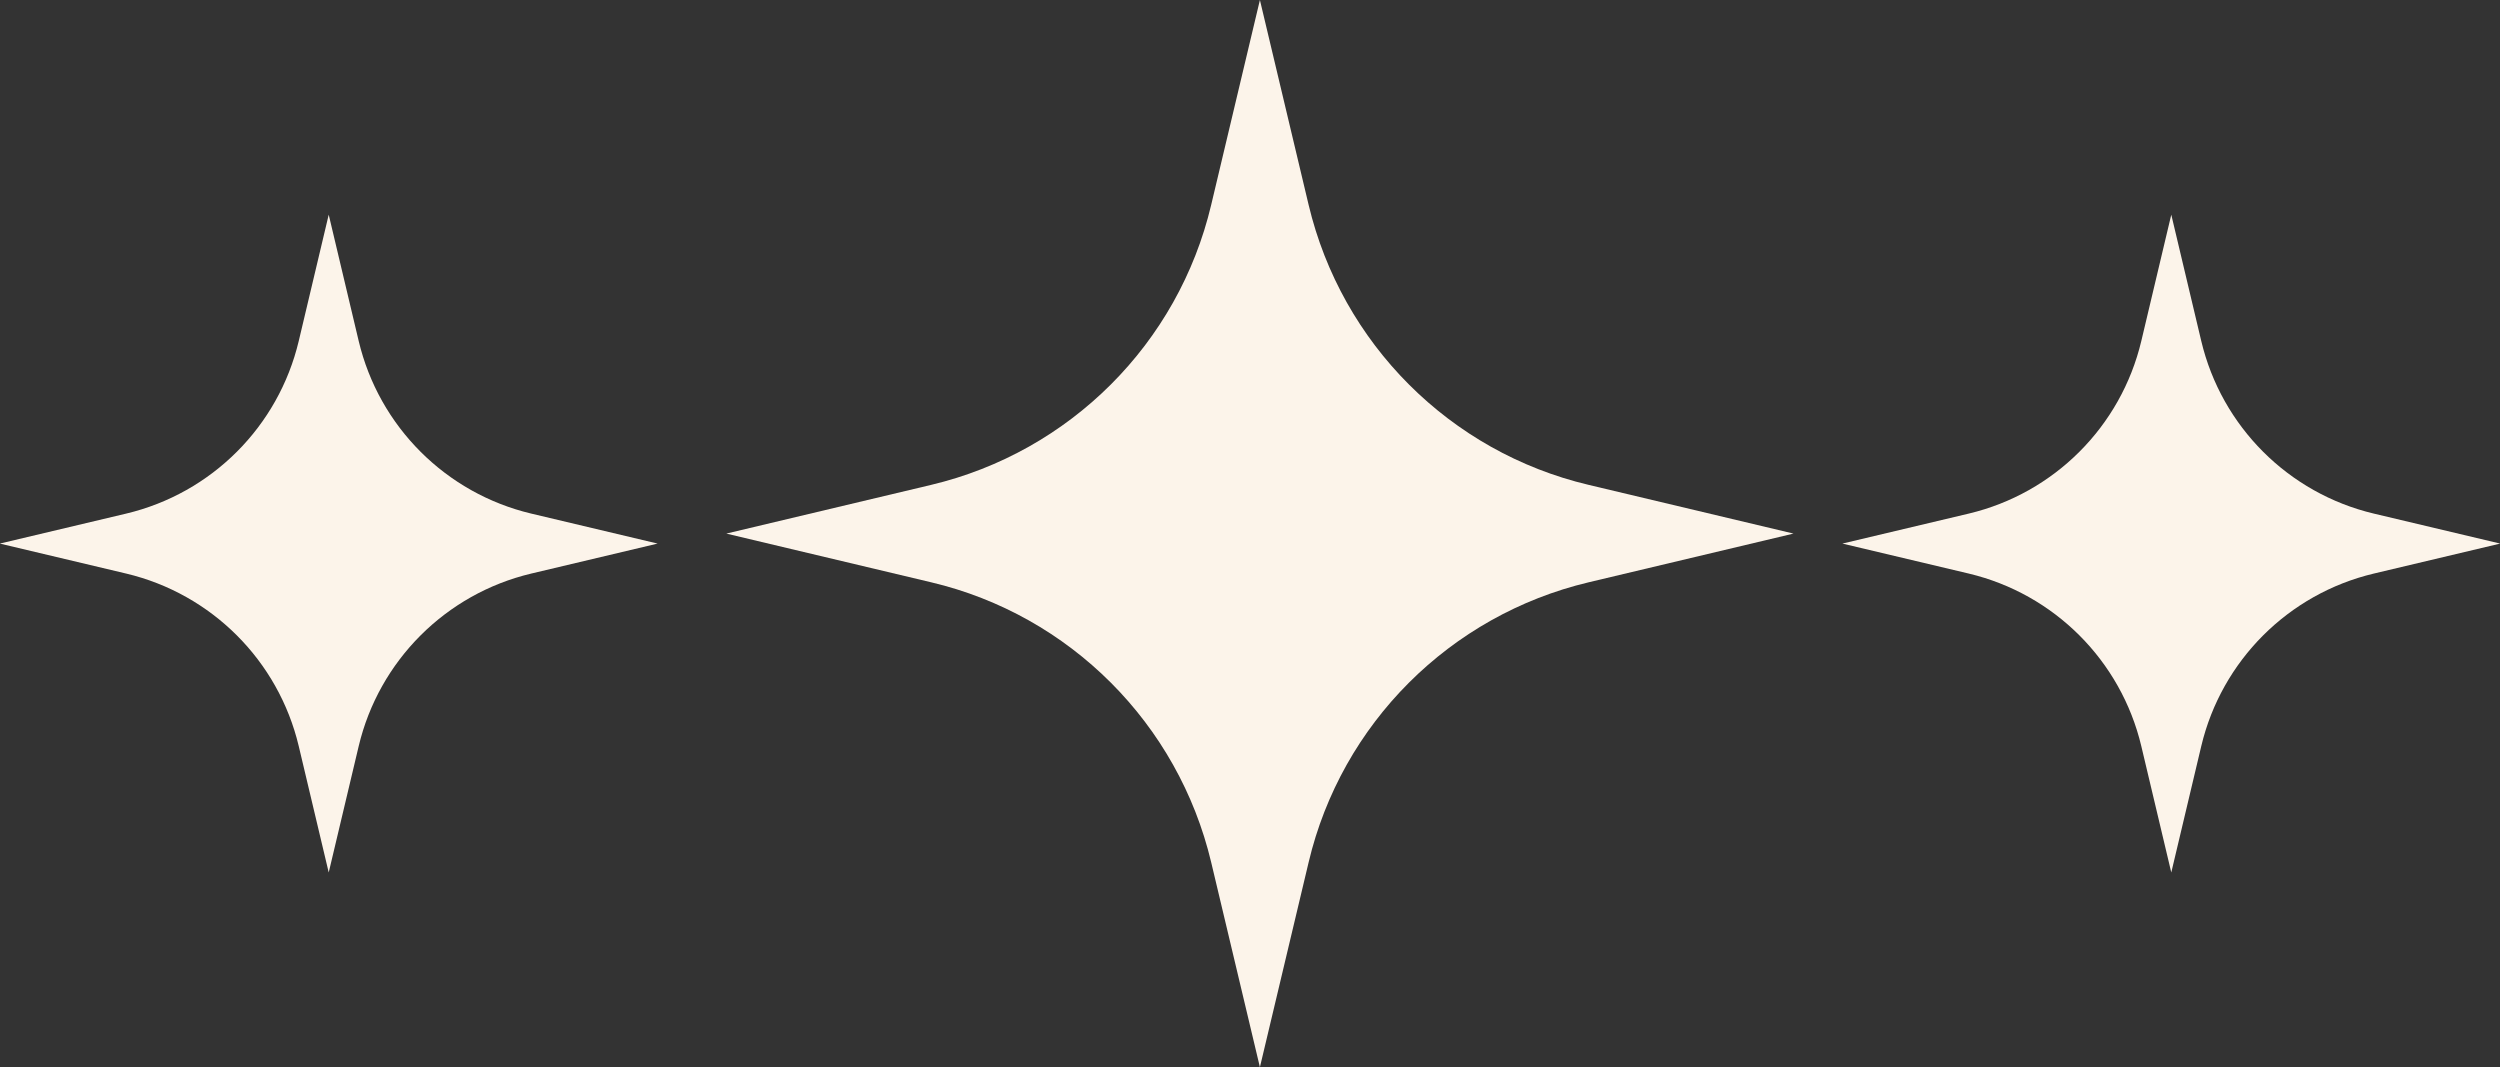 <?xml version="1.0" encoding="UTF-8"?>
<svg id="Layer_2" data-name="Layer 2" xmlns="http://www.w3.org/2000/svg" viewBox="0 0 140.09 59.8">
  <rect x="0" y="0" width="140.09" height="59.8" fill="#333333" stroke="none"/>
  <defs>
    <style>
      .cls-1 {
        fill: #fcf4ea;
      }
    </style>
  </defs>
  <g id="Layer_1-2" data-name="Layer 1">
    <g>
      <path class="cls-1" d="M70.6,0l2.73,11.48c1.85,7.77,7.92,13.85,15.69,15.69l11.48,2.73-11.48,2.73c-7.77,1.85-13.85,7.92-15.69,15.69l-2.73,11.48-2.73-11.48c-1.85-7.77-7.92-13.85-15.69-15.69l-11.48-2.73,11.48-2.73c7.77-1.85,13.85-7.92,15.69-15.69l2.73-11.48Z"/>
      <path class="cls-1" d="M121.67,12.03l1.68,7.08c1.14,4.79,4.88,8.53,9.67,9.67l7.08,1.68-7.08,1.68c-4.79,1.14-8.53,4.88-9.67,9.67l-1.68,7.08-1.68-7.08c-1.14-4.79-4.88-8.53-9.67-9.67l-7.08-1.68,7.08-1.68c4.79-1.14,8.53-4.88,9.67-9.67l1.68-7.08Z"/>
      <path class="cls-1" d="M18.42,12.03l1.68,7.08c1.14,4.79,4.88,8.53,9.67,9.67l7.08,1.68-7.08,1.68c-4.79,1.14-8.53,4.88-9.67,9.67l-1.68,7.08-1.68-7.08c-1.14-4.79-4.88-8.53-9.67-9.67l-7.08-1.68,7.08-1.68c4.79-1.14,8.53-4.88,9.67-9.67l1.68-7.08Z"/>
    </g>
  </g>
</svg>